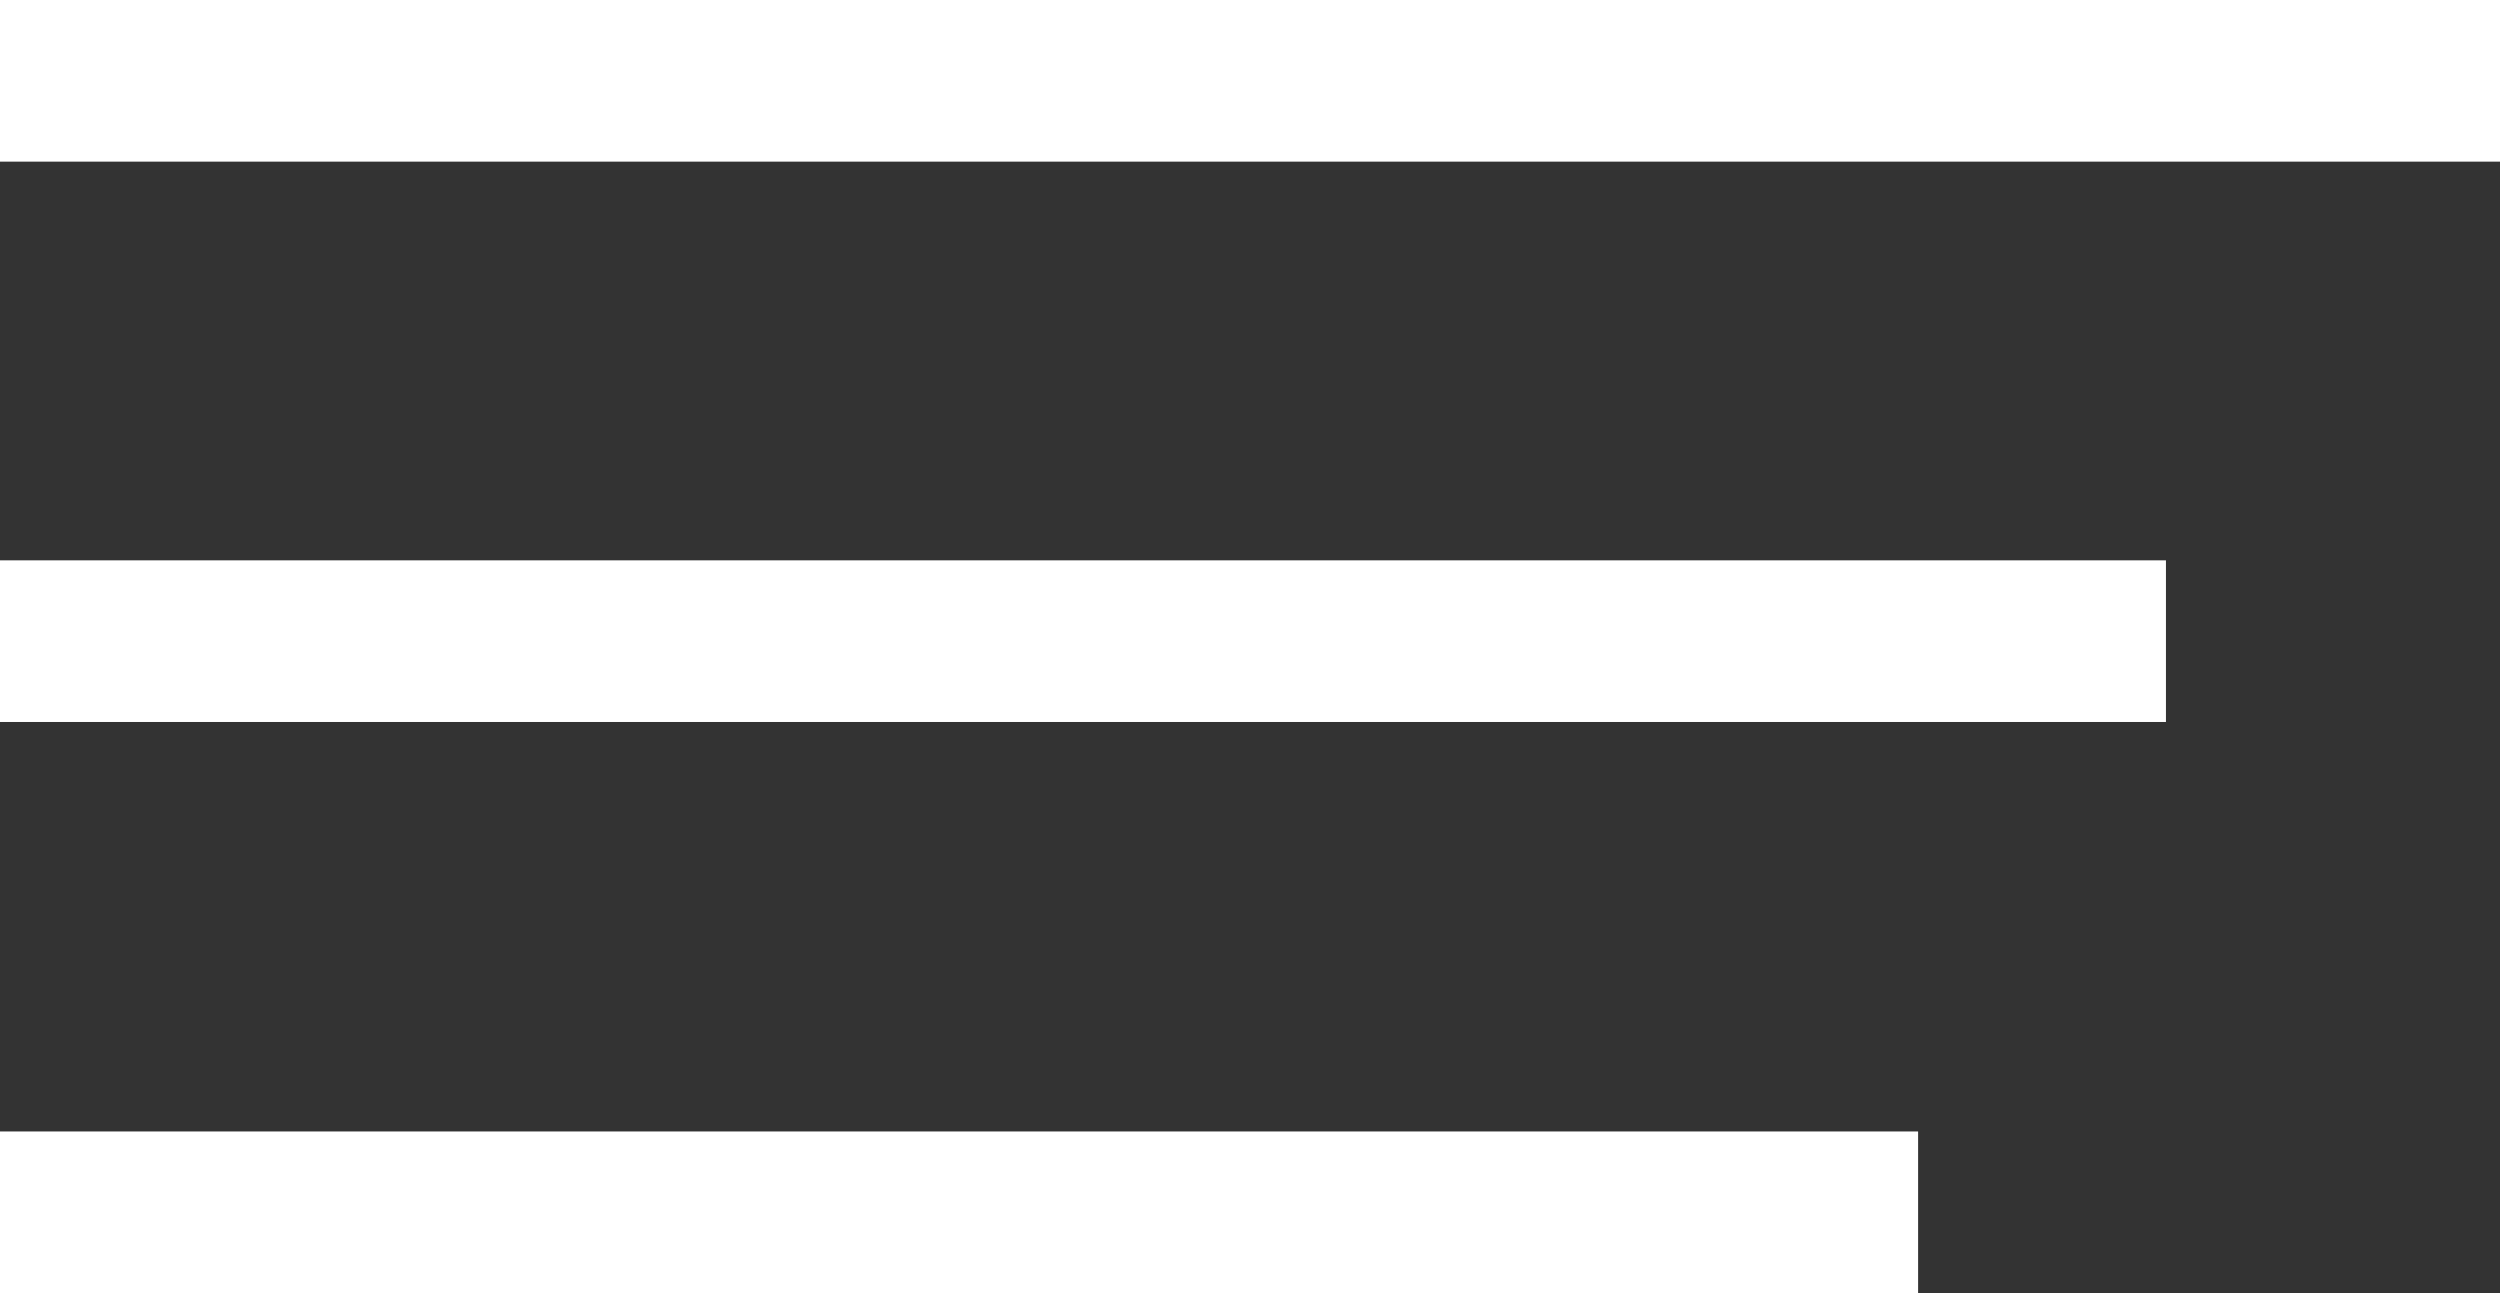 <?xml version="1.0" encoding="utf-8"?>
<!-- Generator: Adobe Illustrator 20.1.0, SVG Export Plug-In . SVG Version: 6.00 Build 0)  -->
<svg version="1.1" id="Layer_1" xmlns="http://www.w3.org/2000/svg" xmlns:xlink="http://www.w3.org/1999/xlink" x="0px" y="0px"
	 viewBox="0 0 23.2 12" style="enable-background:new 0 0 23.2 12;" xml:space="preserve">
<rect x="0" y="0" width="23.2" height="12" fill="#333333" stroke="none"/>
<style type="text/css">
	.st0{fill:#FFFFFF;}
</style>
<rect class="st0" width="23.2" height="1.5"/>
<rect y="5.2" class="st0" width="20.1" height="1.5"/>
<rect y="10.5" class="st0" width="17.8" height="1.5"/>
</svg>
